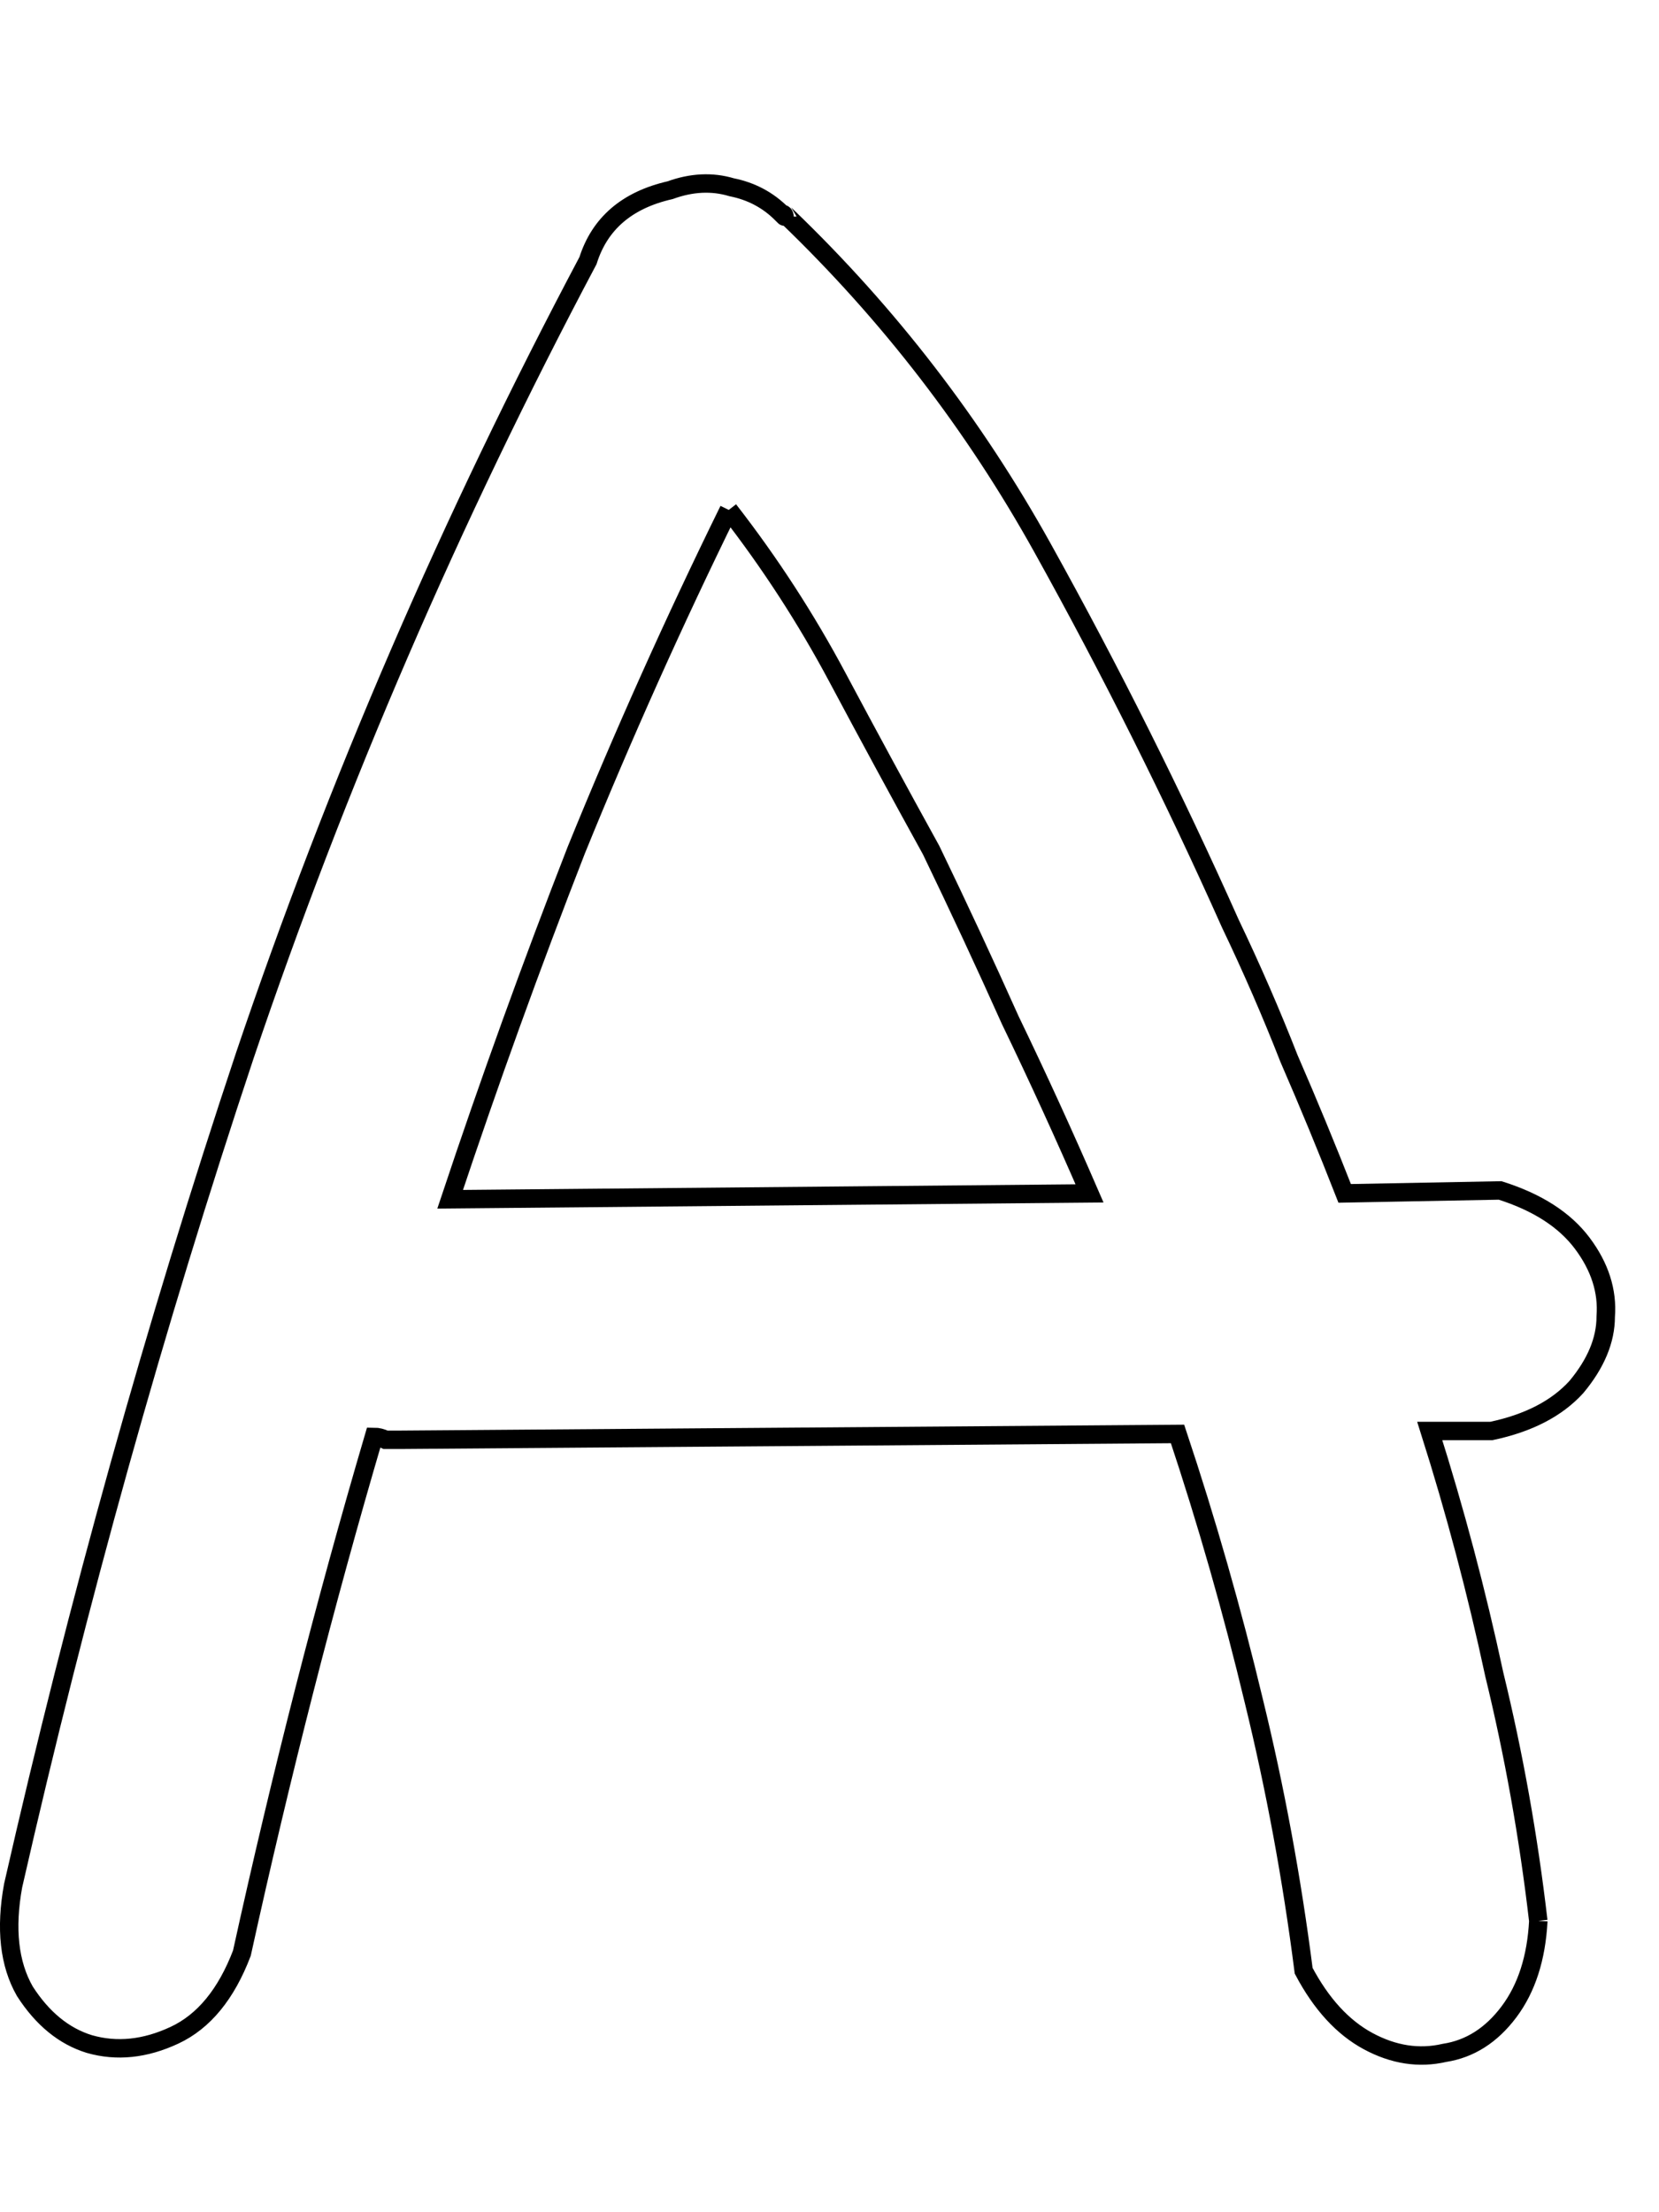 <?xml version="1.0" encoding="UTF-8" standalone="no"?>
<!-- Created with Inkscape (http://www.inkscape.org/) -->

<svg
   xmlns:dc="http://purl.org/dc/elements/1.1/"
   xmlns:cc="http://creativecommons.org/ns#"
   xmlns:rdf="http://www.w3.org/1999/02/22-rdf-syntax-ns#"
   xmlns:svg="http://www.w3.org/2000/svg"
   xmlns="http://www.w3.org/2000/svg"
   xmlns:sodipodi="http://sodipodi.sourceforge.net/DTD/sodipodi-0.dtd"
   xmlns:inkscape="http://www.inkscape.org/namespaces/inkscape"
   width="90"
   height="120"
   id="svg4607"
   version="1.1"
   inkscape:version="0.47 r22583"
   sodipodi:docname="Upper_A.svg">
  <defs
     id="defs4609">
    <inkscape:perspective
       sodipodi:type="inkscape:persp3d"
       inkscape:vp_x="0 : 526.18109 : 1"
       inkscape:vp_y="0 : 1000 : 0"
       inkscape:vp_z="744.09448 : 526.18109 : 1"
       inkscape:persp3d-origin="372.04724 : 350.78739 : 1"
       id="perspective4615" />
  </defs>
  <sodipodi:namedview
     id="base"
     pagecolor="#ffffff"
     bordercolor="#666666"
     borderopacity="1.0"
     inkscape:pageopacity="0.0"
     inkscape:pageshadow="2"
     inkscape:zoom="3.2"
     inkscape:cx="75"
     inkscape:cy="60"
     inkscape:document-units="px"
     inkscape:current-layer="flowRoot4617"
     showgrid="false"
     inkscape:window-width="1097"
     inkscape:window-height="632"
     inkscape:window-x="81"
     inkscape:window-y="61"
     inkscape:window-maximized="0" />
  <g
     inkscape:label="Layer 1"
     inkscape:groupmode="layer"
     id="layer1"
     transform="translate(-167.973,-897.776)">
    <g
       transform="translate(0,308.268)"
       style="font-size:144px;font-style:normal;font-variant:normal;font-weight:normal;font-stretch:normal;text-align:start;line-height:125%;writing-mode:lr-tb;text-anchor:start;fill:none;stroke:#000000;stroke-opacity:1;font-family:Chalkboard;-inkscape-font-specification:Chalkboard"
       id="flowRoot4617">
      <path
         d="m 251.426,693.704 c -0.106,2.015 -0.637,3.66 -1.591,4.933 -0.955,1.273 -2.122,2.015 -3.501,2.228 -1.379,0.318 -2.758,0.106 -4.137,-0.636 -1.379,-0.743 -2.546,-2.015 -3.501,-3.819 -0.637,-4.986 -1.538,-9.865 -2.705,-14.639 -1.167,-4.88 -2.546,-9.706 -4.137,-14.48 l -42.166,0.318 c -0.212,3e-5 -0.477,3e-5 -0.796,0 -0.212,-0.106 -0.424,-0.159 -0.636,-0.159 -2.652,9.017 -5.039,18.351 -7.16,28.004 -0.849,2.228 -2.069,3.713 -3.66,4.455 -1.591,0.743 -3.129,0.902 -4.614,0.477 -1.379,-0.424 -2.546,-1.379 -3.501,-2.864 -0.849,-1.485 -1.061,-3.394 -0.636,-5.728 3.501,-15.381 7.691,-30.391 12.57,-45.03 4.986,-14.745 11.191,-29.118 18.617,-43.12 0.636,-2.015 2.122,-3.288 4.455,-3.819 1.167,-0.424 2.281,-0.477 3.341,-0.159 1.061,0.212 1.962,0.69 2.705,1.432 0.106,10e-5 0.159,0.053 0.159,0.159 -5e-5,1e-4 0.053,1e-4 0.159,0 5.516,5.304 10.13,11.297 13.843,17.98 3.713,6.683 7.107,13.472 10.183,20.367 1.167,2.44 2.228,4.88 3.182,7.319 1.061,2.44 2.068,4.88 3.023,7.319 l 8.433,-0.159 c 2.015,0.637 3.5,1.591 4.455,2.864 0.955,1.273 1.379,2.599 1.273,3.978 -9e-5,1.273 -0.53,2.546 -1.591,3.819 -1.061,1.167 -2.599,1.962 -4.614,2.387 l -3.341,0 c 1.379,4.349 2.546,8.751 3.501,13.207 1.061,4.349 1.856,8.804 2.387,13.366 m -43.916,-76.535 c -2.97,6.046 -5.728,12.199 -8.274,18.457 -2.44,6.259 -4.72,12.57 -6.842,18.935 l 34.687,-0.318 c -1.379,-3.182 -2.811,-6.312 -4.296,-9.388 -1.379,-3.076 -2.811,-6.152 -4.296,-9.229 -1.697,-3.076 -3.395,-6.205 -5.092,-9.388 -1.697,-3.182 -3.66,-6.205 -5.887,-9.07"
         id="path5136" />
    </g>
  </g>
</svg>
